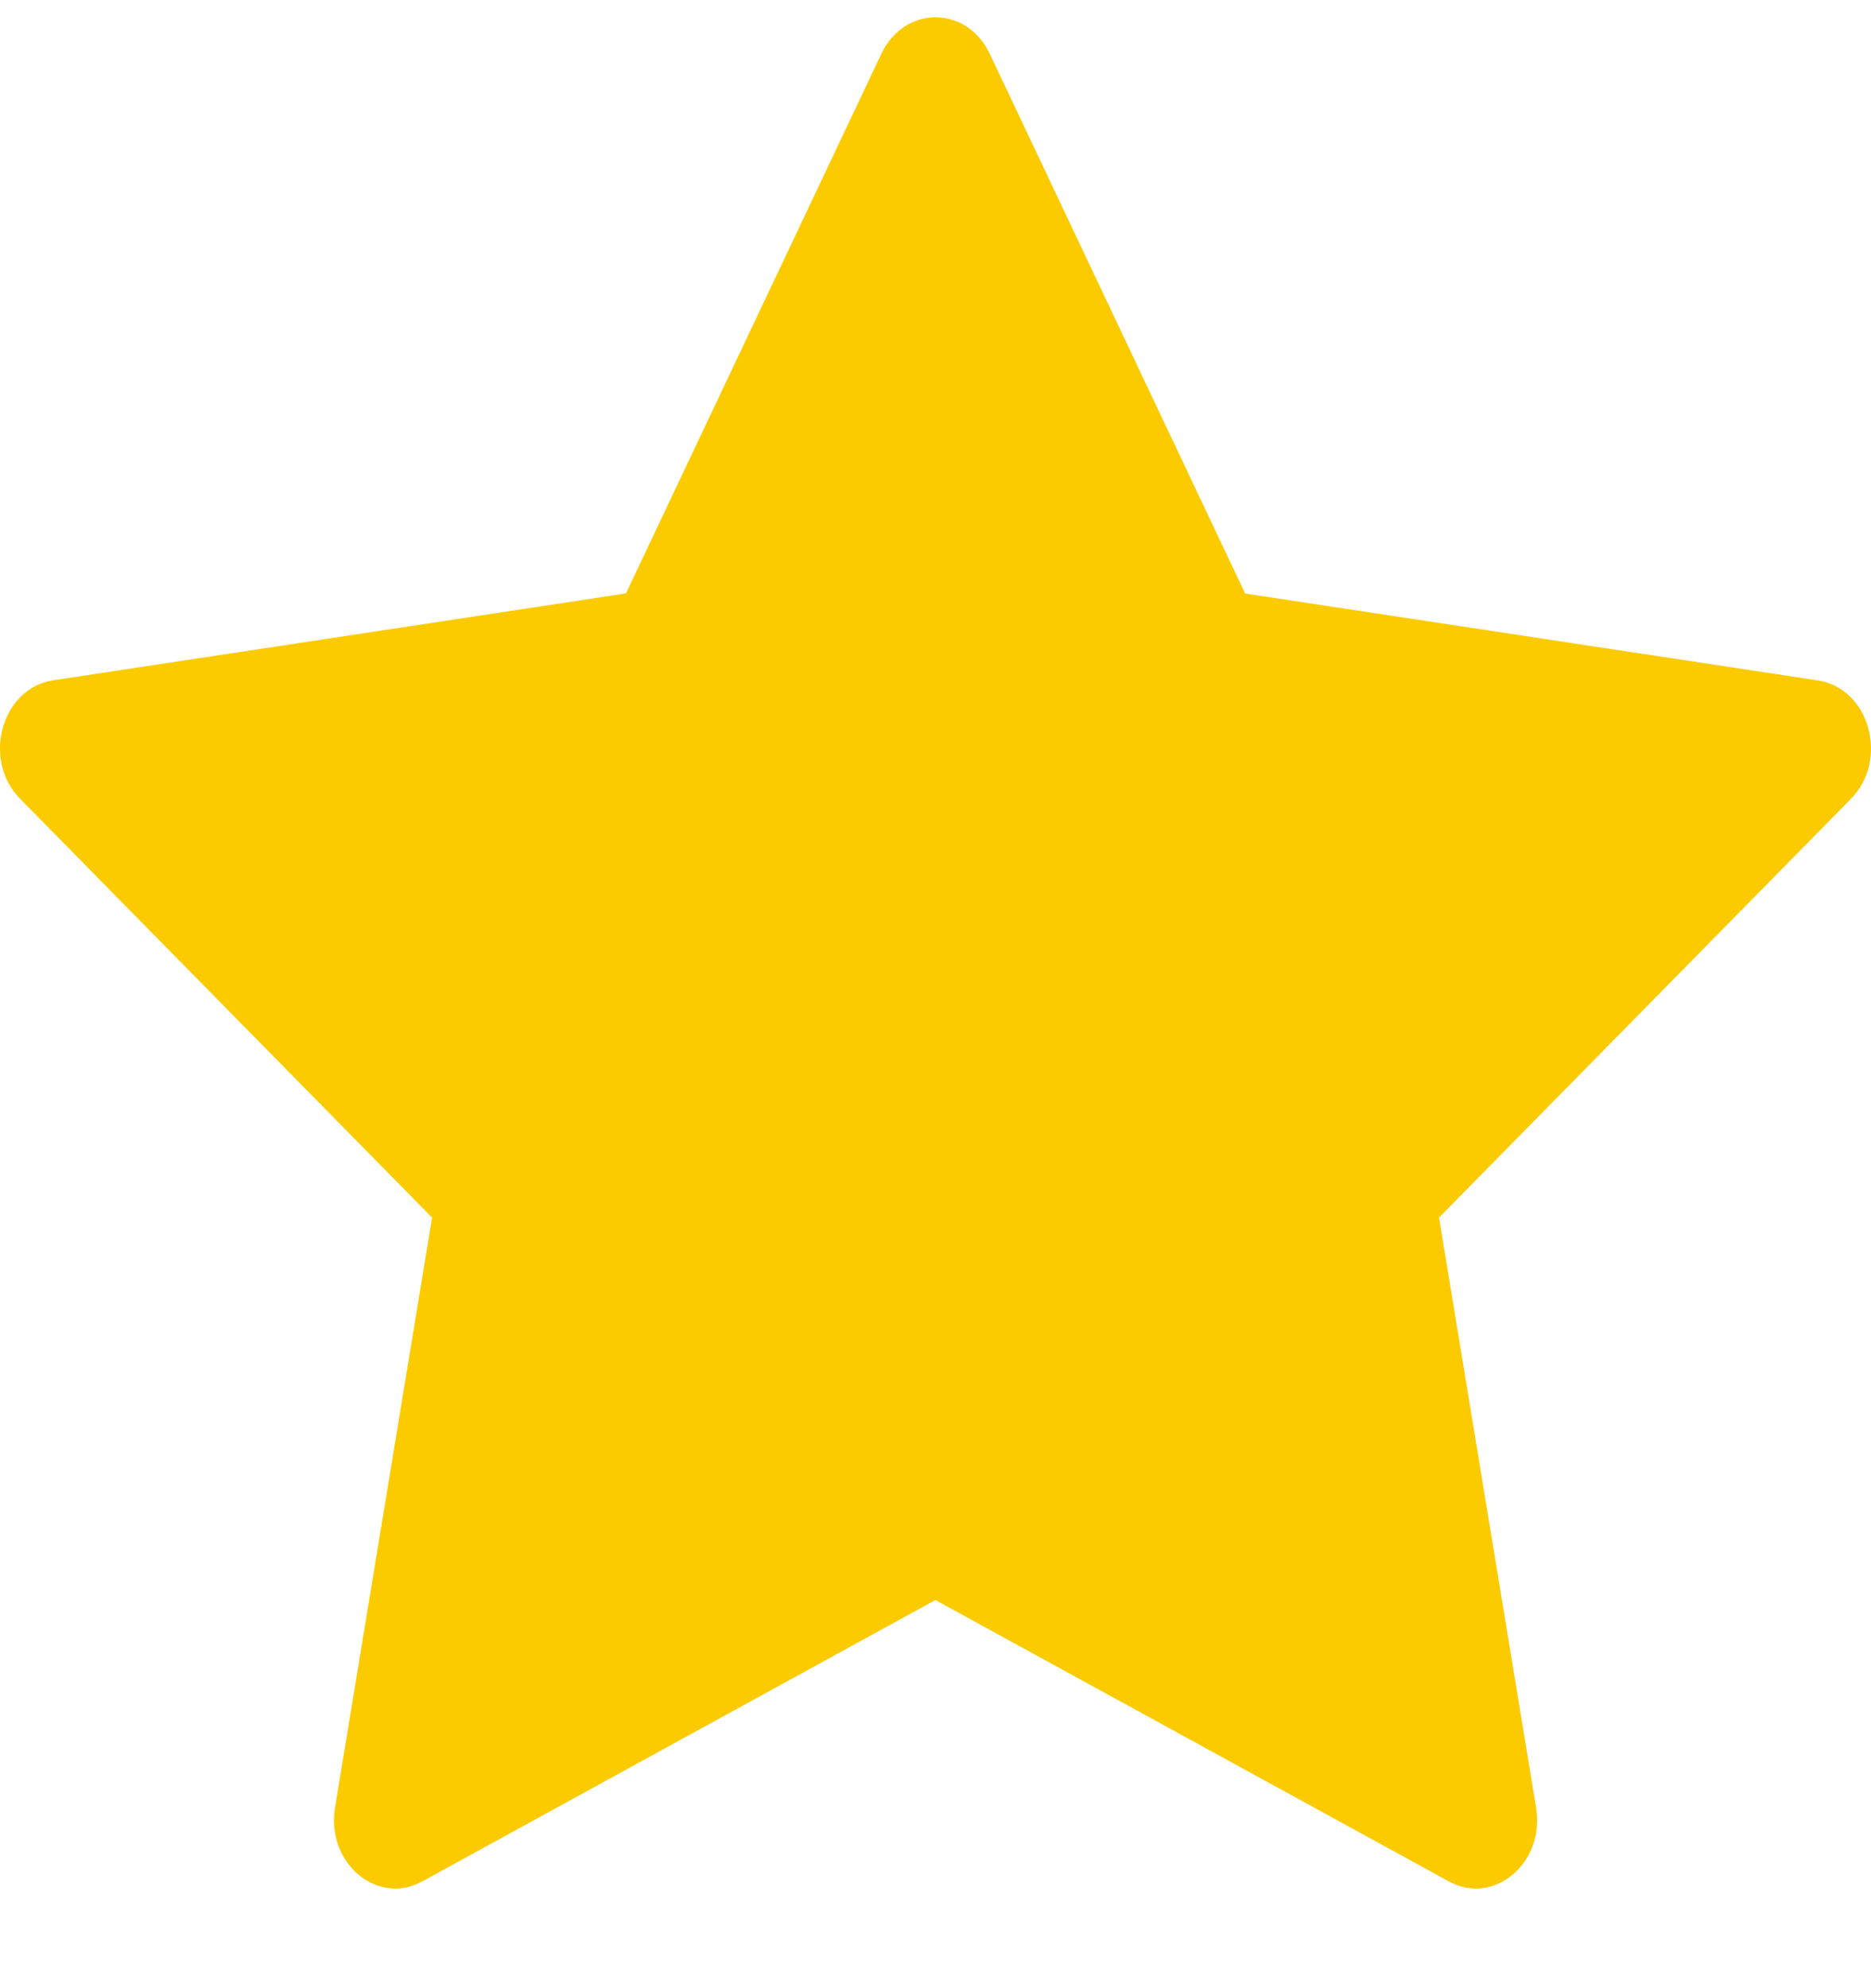 <svg width="16" height="17" fill="none" xmlns="http://www.w3.org/2000/svg"><path d="M3.61 16.087c-.385.212-.823-.159-.745-.631l.83-5.045L.172 6.83c-.33-.335-.158-.947.283-1.013l4.898-.743L7.537.46c.197-.416.73-.416.927 0l2.184 4.615 4.898.743c.44.066.612.678.282 1.013l-3.522 3.58.83 5.045c.078.472-.36.843-.746.631l-4.391-2.406-4.388 2.406Z" fill="#FBCB00"/></svg>